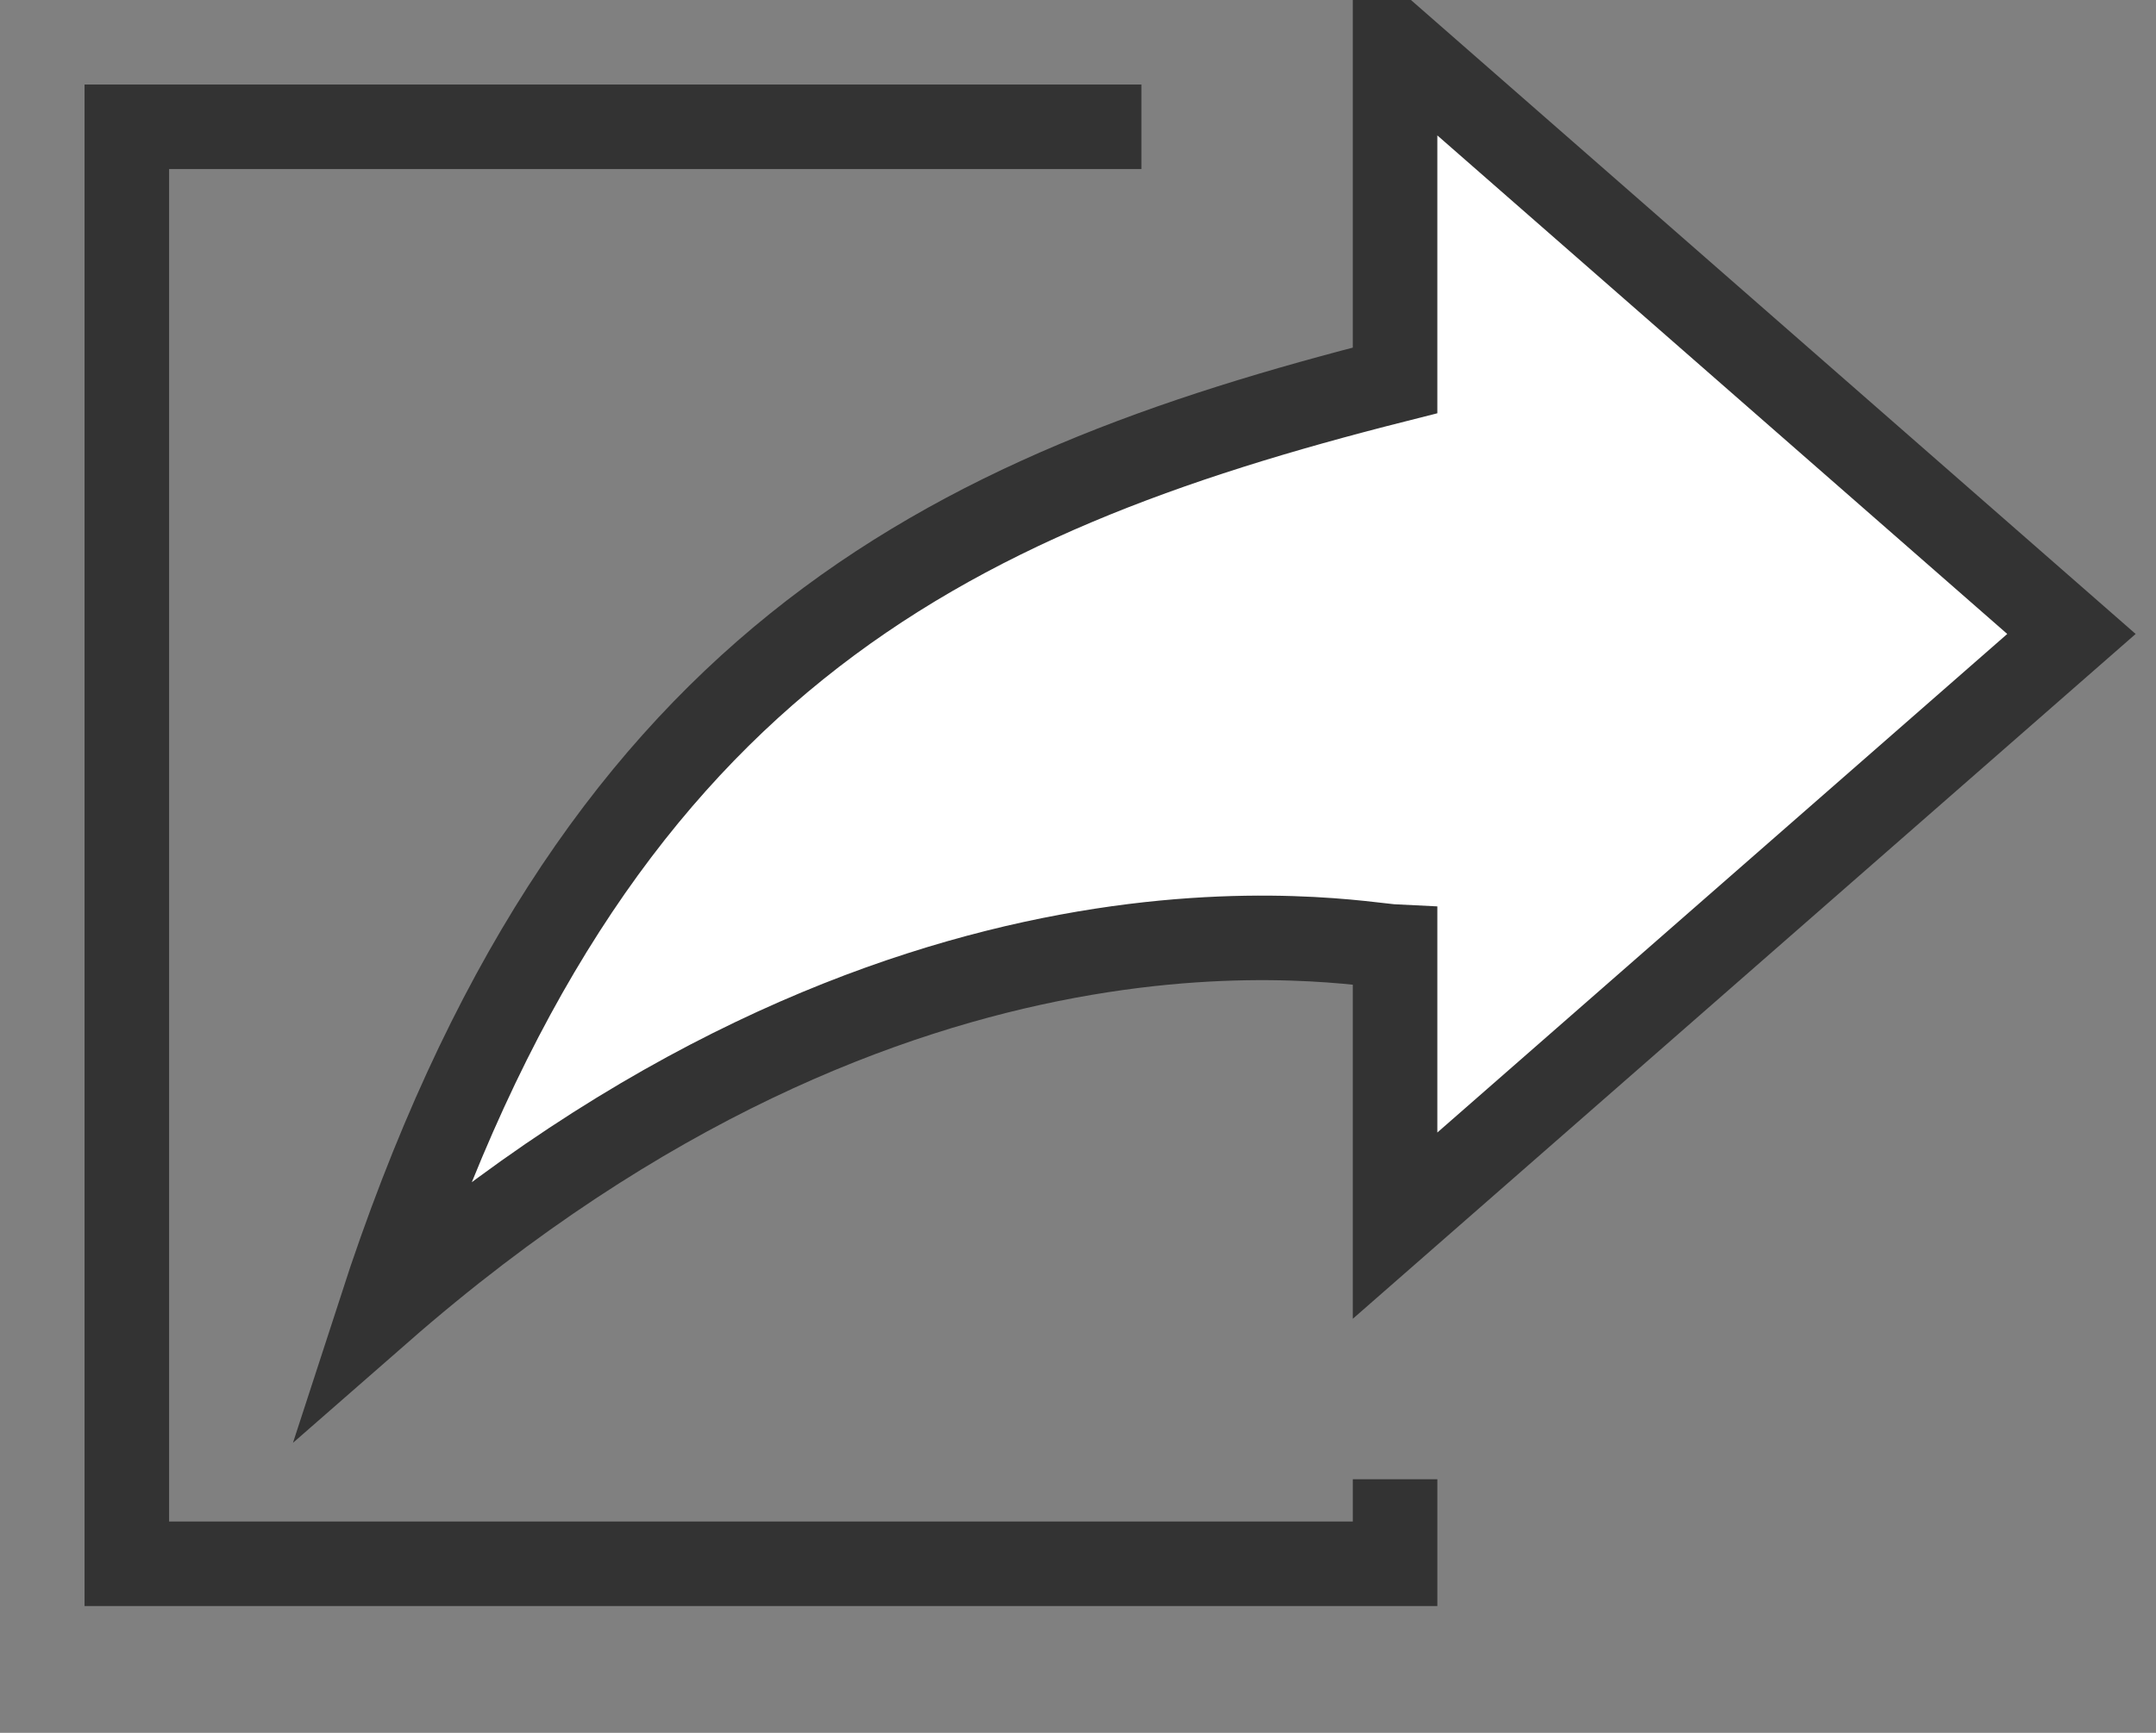 <svg xmlns="http://www.w3.org/2000/svg" width="25.5" height="20.5">
    <rect width="100%" height="100%" fill="#808080" stroke="none"/>
    <path fill="none" stroke="#333" d="M13.5 1.5h-12v17h15v-1"/>
    <path fill="#FFF" fill-rule="evenodd" stroke="#333" d="M16.5.5l8 7-8 7v-3.3c-.511-.024-5.813-1.11-12 4.3 2.476-7.628 6.652-9.646 12-11v-4z"/>
</svg>
